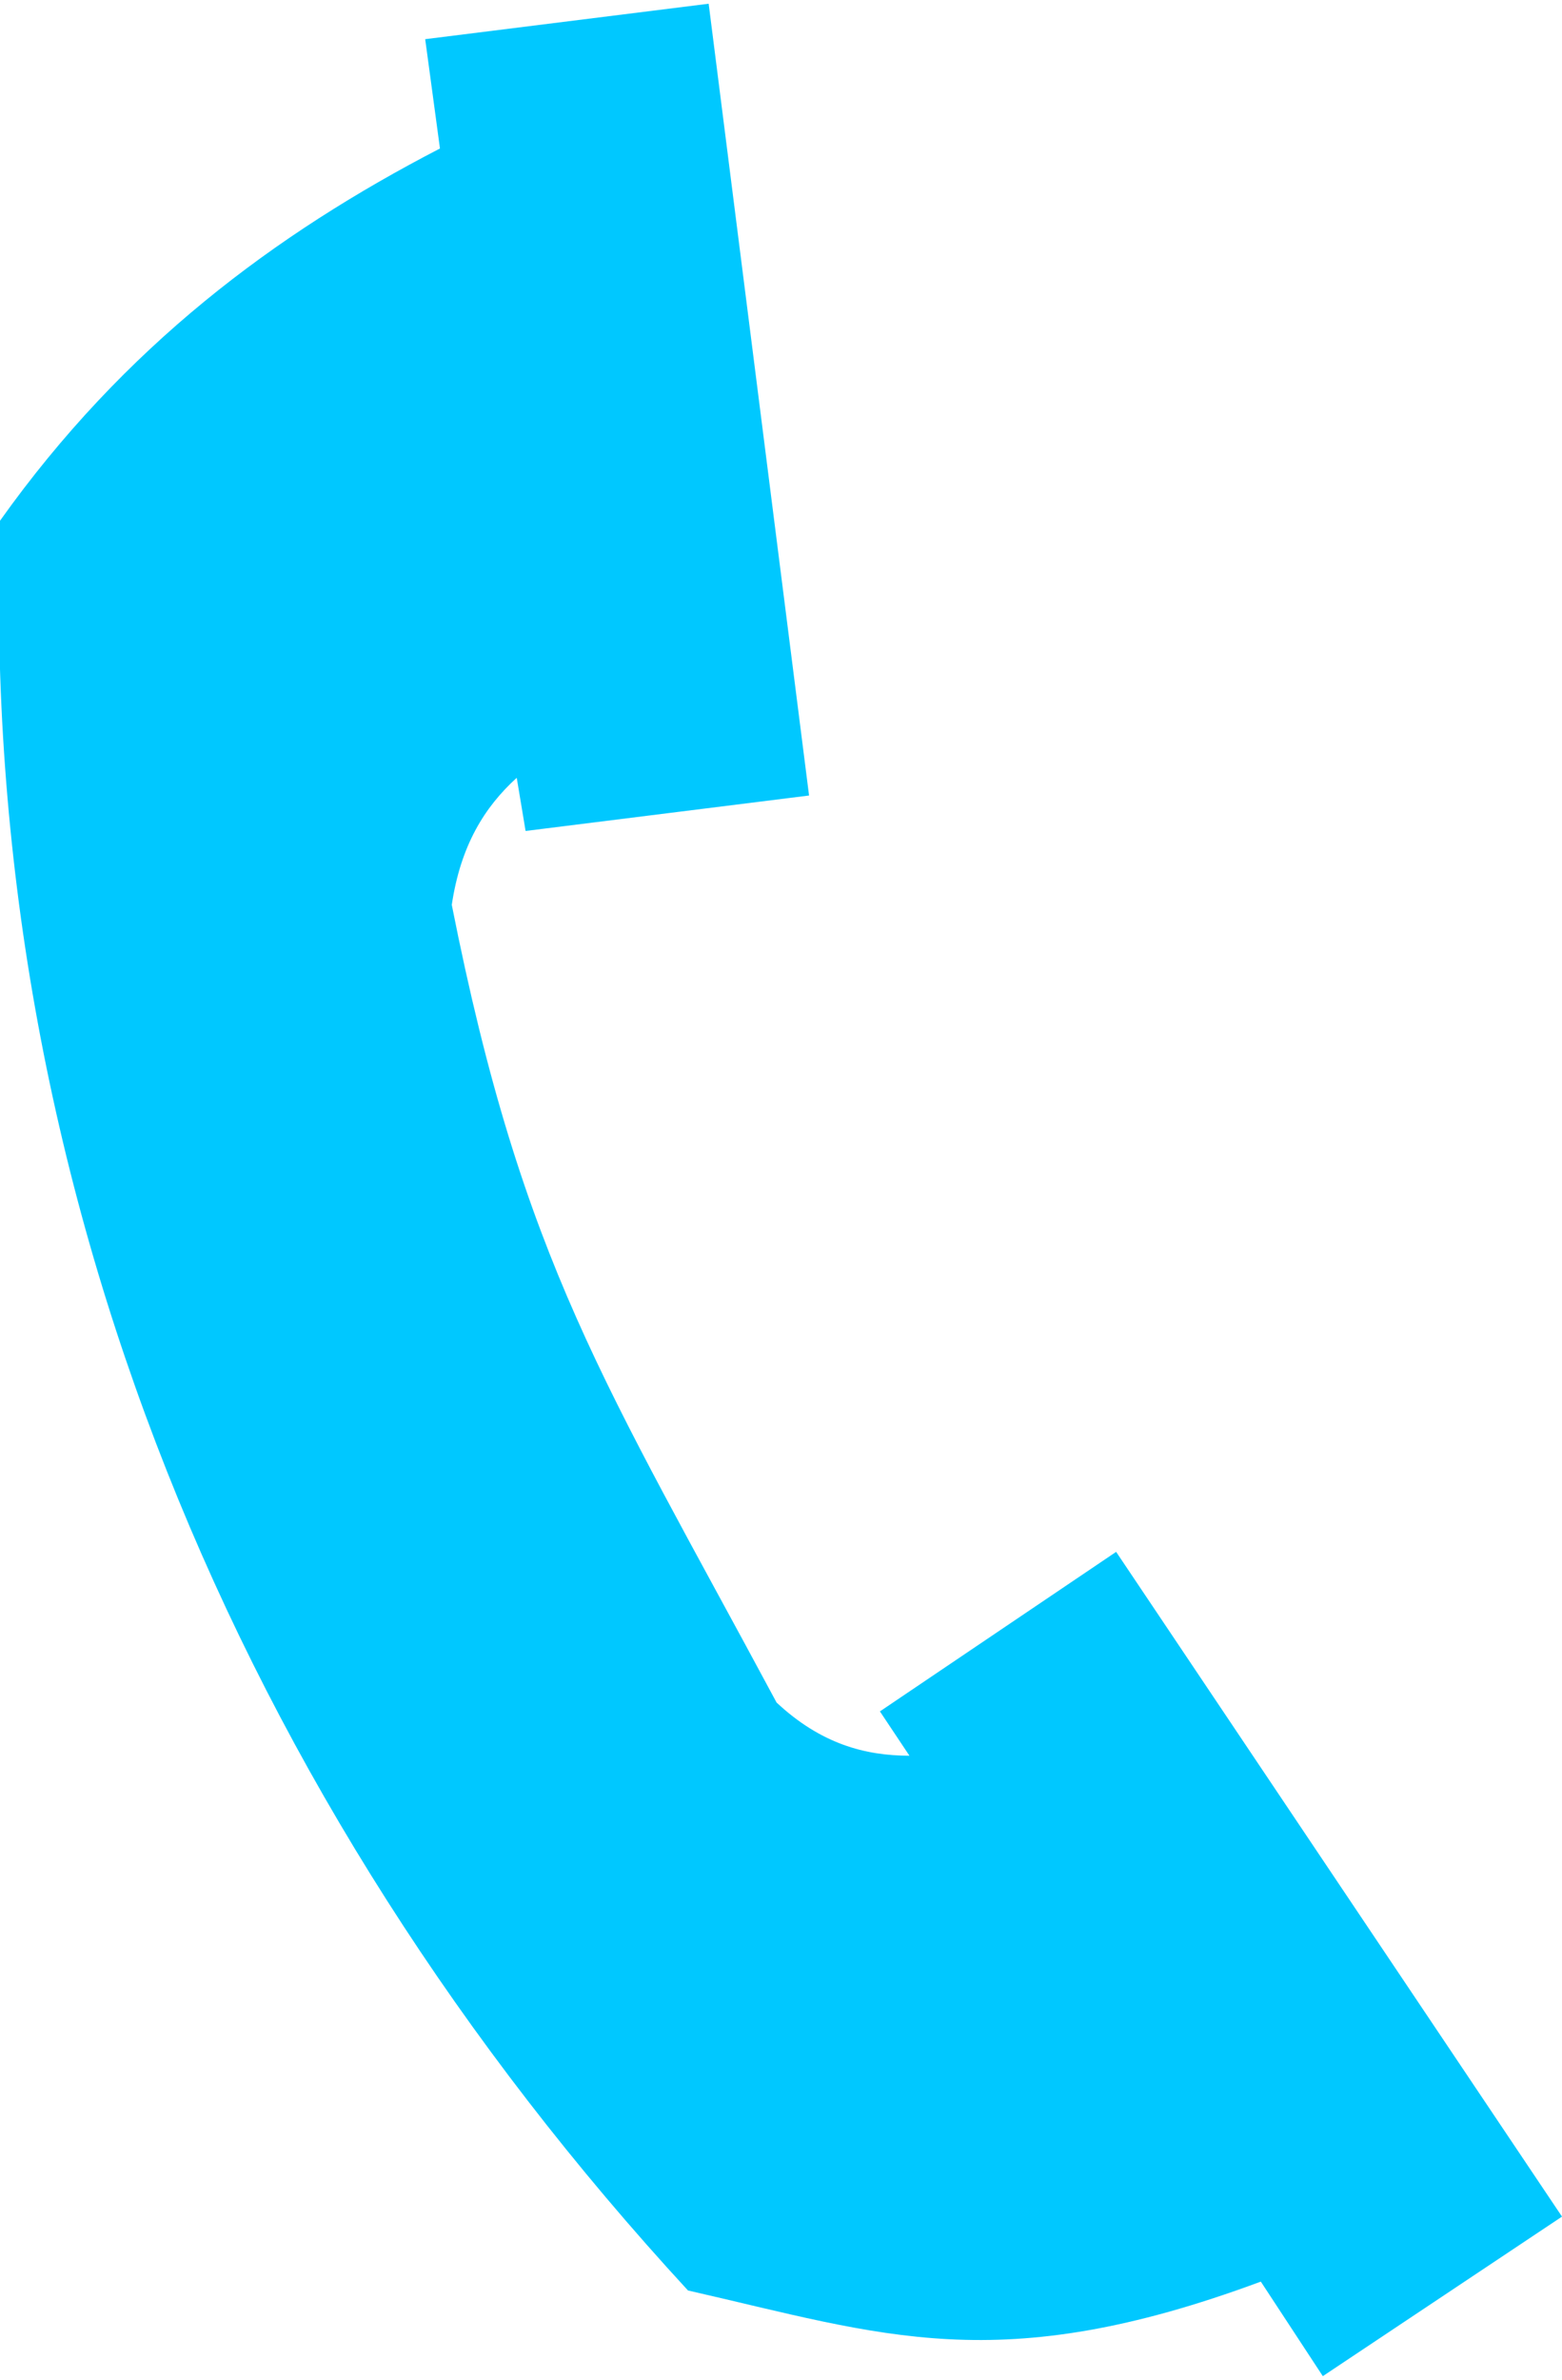<?xml version="1.0" encoding="UTF-8"?>
<!DOCTYPE svg PUBLIC "-//W3C//DTD SVG 1.1//EN" "http://www.w3.org/Graphics/SVG/1.1/DTD/svg11.dtd">
<!-- Creator: CorelDRAW -->
<svg xmlns="http://www.w3.org/2000/svg" xml:space="preserve" width="88px" height="134px" version="1.1" style="shape-rendering:geometricPrecision; text-rendering:geometricPrecision; image-rendering:optimizeQuality; fill-rule:evenodd; clip-rule:evenodd"
viewBox="0 0 52900 80300"
 xmlns:xlink="http://www.w3.org/1999/xlink"
 xmlns:xodm="http://www.corel.com/coreldraw/odm/2003">
 <defs>
  <style type="text/css">
   <![CDATA[
    .fil0 {fill:#00C8FF}
   ]]>
  </style>
 </defs>
 <g id="Слой_x0020_1">
  <path class="fil0" d="M44800 80300l-2100 -3200c-8900,3300 -12800,1800 -19400,300 -15300,-16600 -24000,-37400 -23300,-59900 4200,-5900 9300,-9700 14900,-12600l-500 -3700 9600 -1200 3400 26800 -9600 1200 -300 -1800c-1100,1000 -1900,2300 -2200,4300 2400,12100 5200,16200 11000,27000 1500,1400 3000,1800 4500,1800l-1000 -1500 8000 -5400 15100 22500 -8100 5400z"/>
 </g>
</svg>
